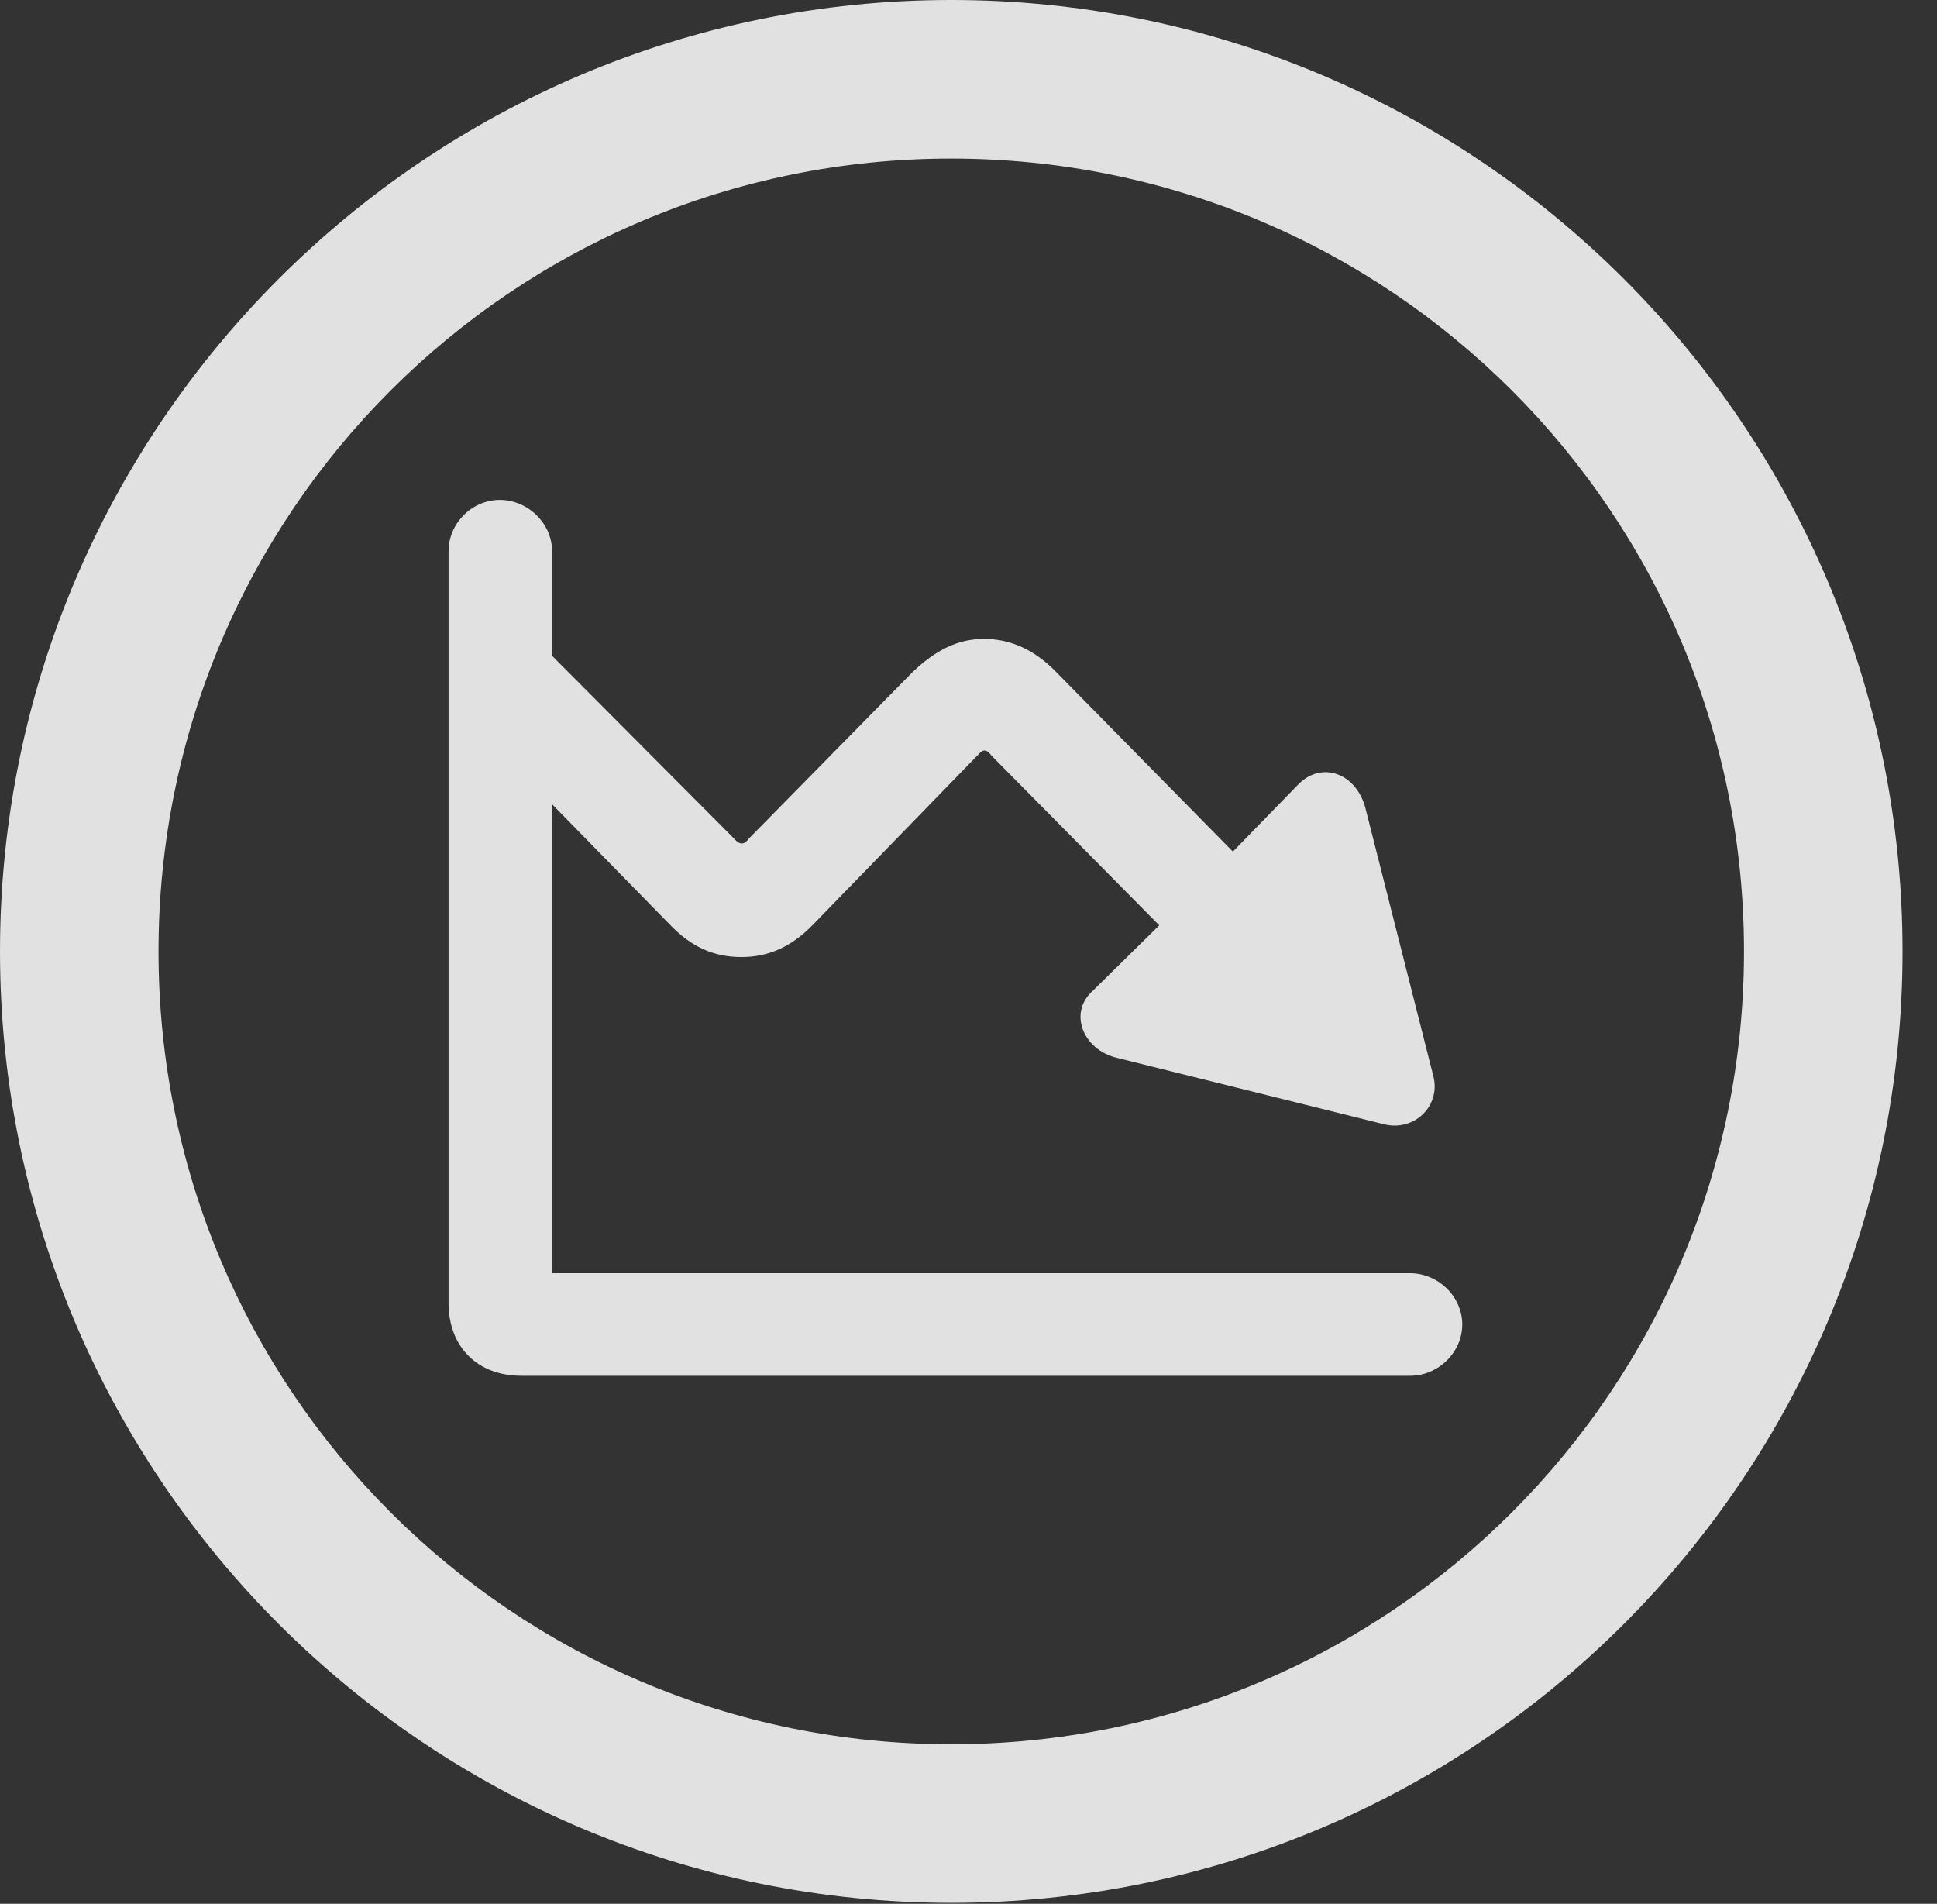 <?xml version="1.0" encoding="UTF-8"?>
<!--Generator: Apple Native CoreSVG 341-->
<!DOCTYPE svg
PUBLIC "-//W3C//DTD SVG 1.1//EN"
       "http://www.w3.org/Graphics/SVG/1.1/DTD/svg11.dtd">
<svg version="1.1" xmlns="http://www.w3.org/2000/svg" xmlns:xlink="http://www.w3.org/1999/xlink" viewBox="0 0 20.283 19.932">
 <rect x="0" y="0" width="20.283" height="19.932" fill="#333333" stroke="none"/>
 <g>
  <rect height="19.932" opacity="0" width="20.283" x="0" y="0"/>
  <path d="M9.961 19.922C15.459 19.922 19.922 15.459 19.922 9.961C19.922 4.463 15.459 0 9.961 0C4.463 0 0 4.463 0 9.961C0 15.459 4.463 19.922 9.961 19.922ZM9.961 18.262C5.371 18.262 1.66 14.551 1.66 9.961C1.66 5.371 5.371 1.66 9.961 1.66C14.551 1.66 18.262 5.371 18.262 9.961C18.262 14.551 14.551 18.262 9.961 18.262Z" fill="white" fill-opacity="0.85"/>
  <path d="M4.697 13.643C4.697 14.102 5 14.404 5.459 14.404L14.766 14.404C15.059 14.404 15.312 14.16 15.312 13.867C15.312 13.574 15.059 13.33 14.766 13.33L5.791 13.33C5.771 13.33 5.781 13.34 5.781 13.31L5.781 5.771C5.781 5.479 5.527 5.234 5.234 5.234C4.941 5.234 4.697 5.479 4.697 5.771ZM5.576 6.66L4.814 7.432L7.012 9.678C7.236 9.912 7.471 10.02 7.764 10.02C8.047 10.02 8.291 9.912 8.516 9.678L10.244 7.9C10.293 7.842 10.332 7.842 10.381 7.91L12.139 9.688L11.435 10.381C11.191 10.605 11.338 10.986 11.69 11.074L14.482 11.768C14.805 11.855 15.088 11.582 15.01 11.27L14.297 8.457C14.199 8.096 13.848 7.969 13.604 8.203L12.91 8.916L11.065 7.041C10.84 6.807 10.586 6.689 10.303 6.689C10.029 6.689 9.795 6.807 9.551 7.041L7.842 8.779C7.793 8.848 7.744 8.848 7.686 8.779Z" fill="white" fill-opacity="0.85"/>
 </g>
</svg>
